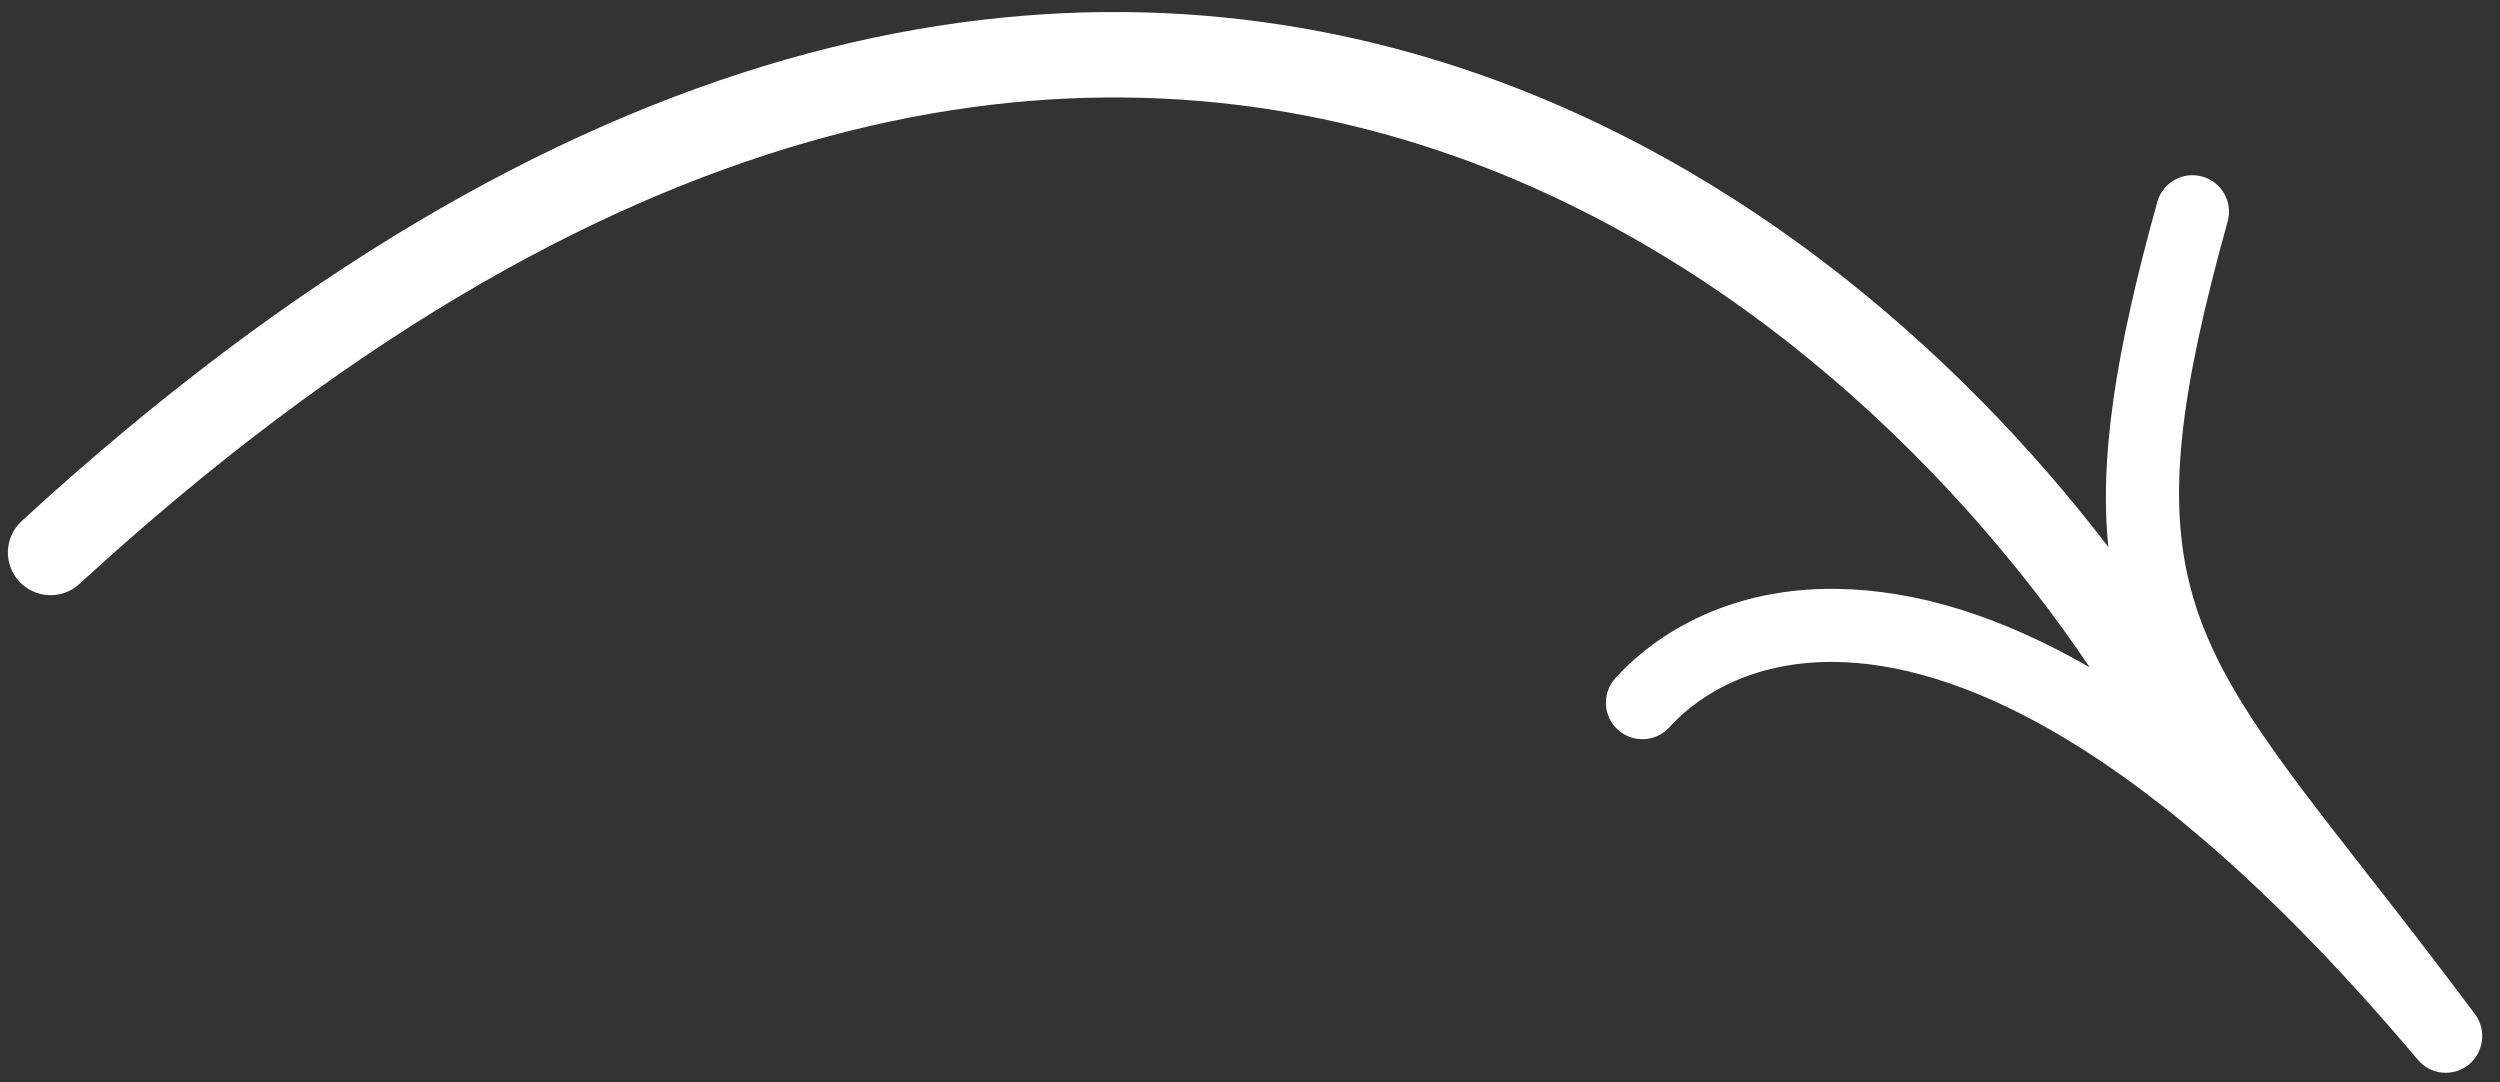 <svg width="134" height="58" viewBox="0 0 134 58" fill="none" xmlns="http://www.w3.org/2000/svg">
<rect x="0" y="0" width="134" height="58" fill="#333333" stroke="none"/>
<path fill-rule="evenodd" clip-rule="evenodd" d="M113.009 29.323C104.862 18.669 92.472 7.853 76.613 3.116C56.058 -3.023 30.251 1.213 1.163 27.928C0.233 28.783 0.171 30.23 1.026 31.161C1.881 32.092 3.328 32.153 4.259 31.298C32.445 5.411 56.632 1.924 75.303 7.501C91.832 12.437 104.483 24.604 112.013 35.773C107.257 33.032 102.73 31.623 98.456 31.563C91.789 31.47 88.005 34.787 86.635 36.293L86.578 36.357C85.855 37.165 85.922 38.403 86.728 39.123C87.531 39.84 88.759 39.775 89.483 38.978C89.491 38.971 89.499 38.962 89.507 38.952C89.516 38.942 89.525 38.932 89.535 38.922C90.531 37.827 93.314 35.41 98.392 35.48C104.508 35.568 114.887 39.336 129.597 56.807C130.278 57.615 131.48 57.735 132.312 57.077C133.126 56.417 133.296 55.218 132.666 54.369C130.519 51.489 128.573 48.995 126.832 46.768L126.83 46.765C116.868 34.013 114.189 30.583 119.402 11.873C119.693 10.831 119.084 9.753 118.04 9.463C117.002 9.174 115.924 9.78 115.63 10.828C113.347 19.022 112.522 24.664 113.009 29.323Z" fill="white"/>
</svg>
